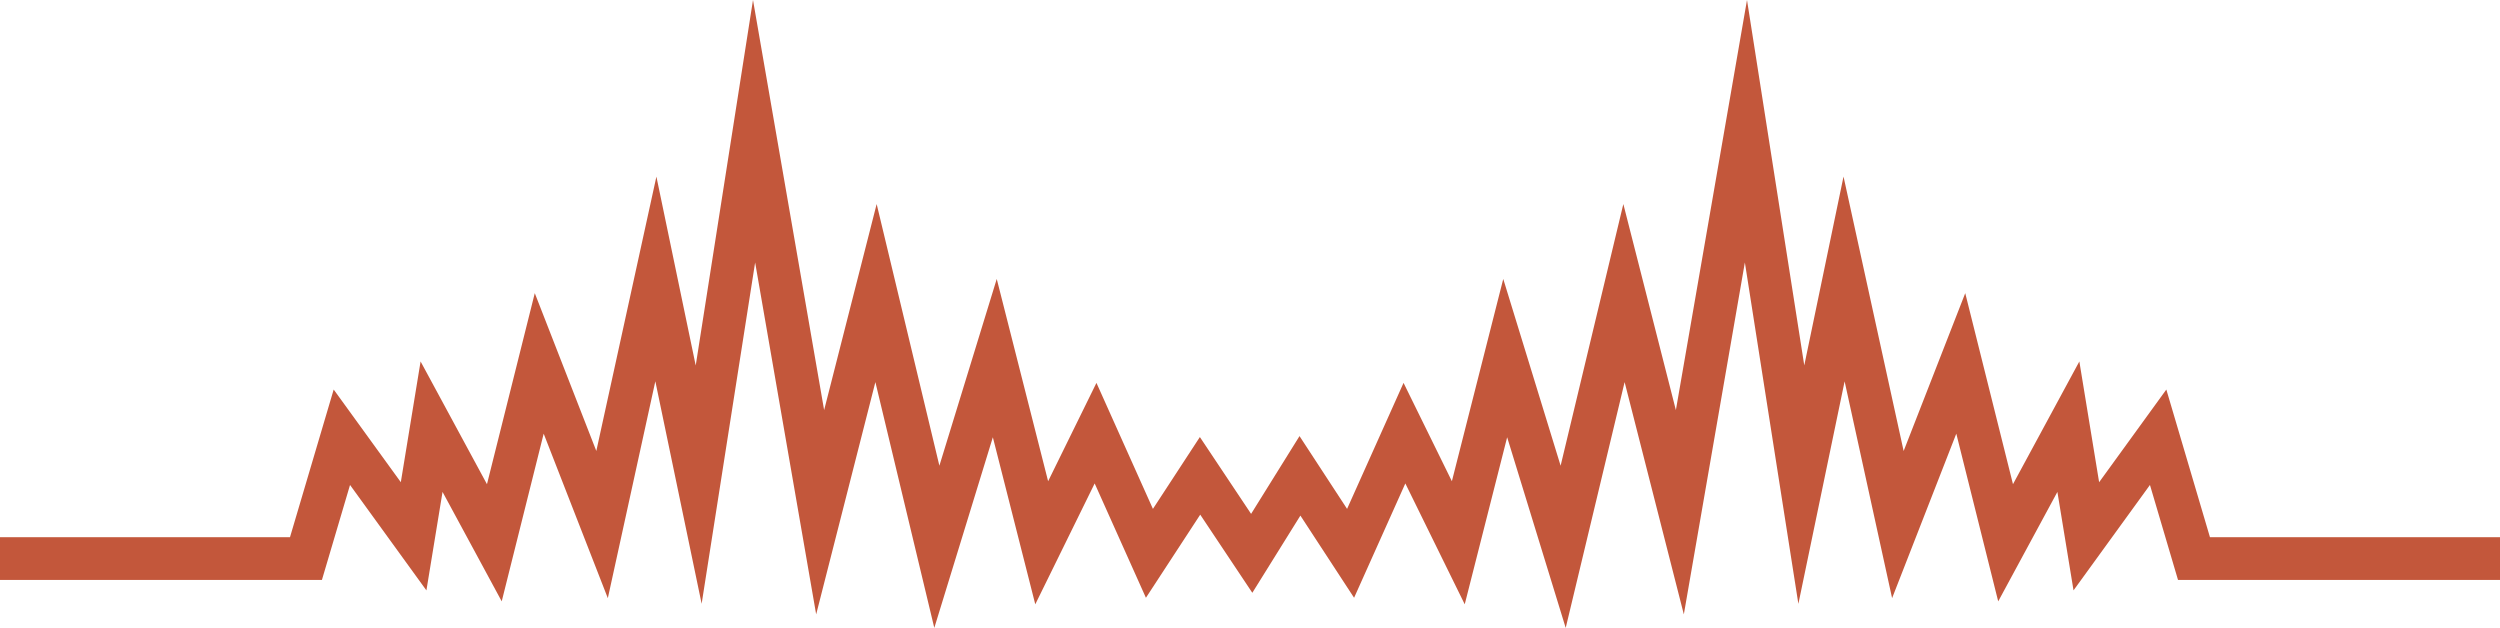 <svg id="6ceb2106-5943-46bf-8689-1094326050f5" data-name="Layer 1" xmlns="http://www.w3.org/2000/svg" viewBox="0 0 409.38 102.83"><title>wave_color_2</title><polyline points="409.38 91.47 359.27 91.47 353.4 71.6 341.64 87.82 338.7 69.87 328.42 88.88 321.08 59.51 310.78 85.9 301.97 45.68 294.97 79.36 285.9 21.49 275.08 83.88 265.93 47.99 255.97 89.54 246.48 58.64 238.8 88.88 229.98 70.93 221.16 90.61 212.87 77.92 204.97 90.61 196.51 77.92 188.22 90.61 179.4 70.93 170.58 88.88 162.9 58.64 153.41 89.54 143.45 47.99 134.3 83.88 123.48 21.49 114.41 79.36 107.4 45.68 98.59 85.9 88.3 59.51 80.95 88.88 70.67 69.87 67.73 87.82 55.98 71.6 50.1 91.47 0 91.47" style="fill:none;stroke: #C3573B;stroke-miterlimit:10;stroke-width:7px;fill-rule:evenodd"/></svg>
